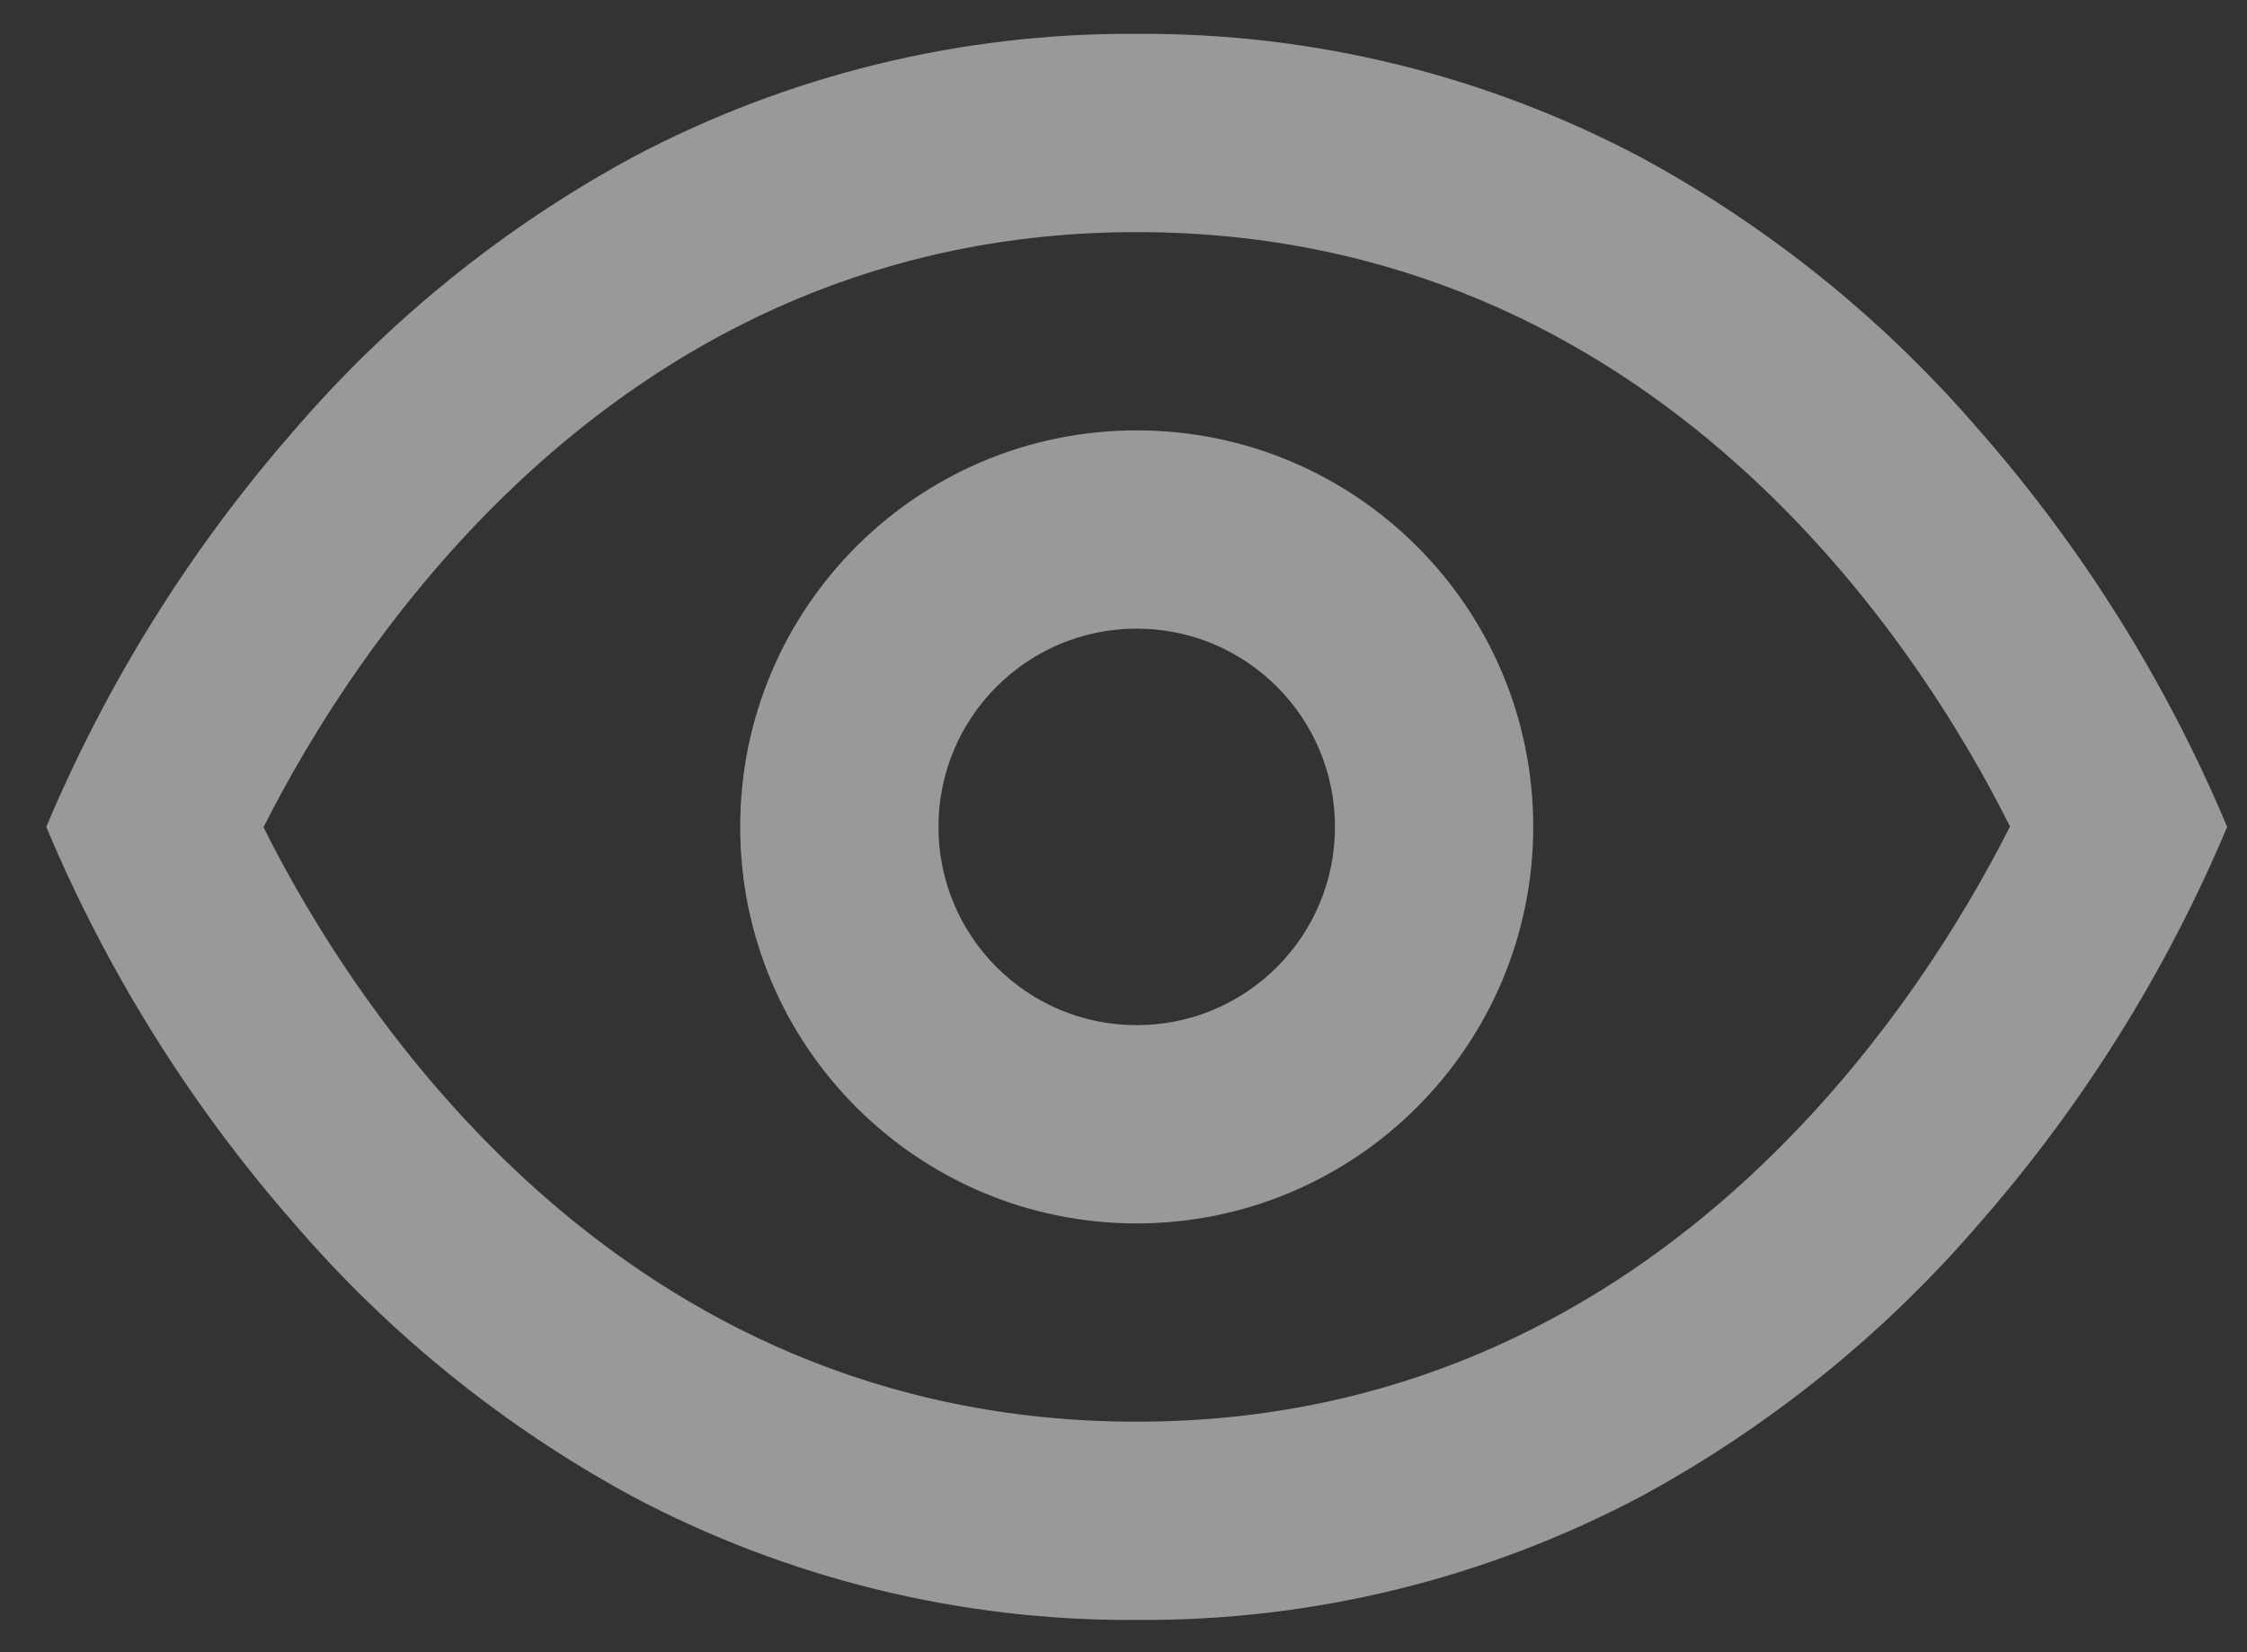 <svg width="34" height="25" viewBox="0 0 34 25" fill="none" xmlns="http://www.w3.org/2000/svg">
<rect x="0" y="0" width="34" height="25" fill="#333333" stroke="none"/>
<g opacity="0.5">
<path fill-rule="evenodd" clip-rule="evenodd" d="M17.2 24.512C14.537 24.53 11.911 23.886 9.559 22.637C7.62 21.583 5.889 20.186 4.45 18.512C2.885 16.727 1.619 14.701 0.7 12.512C1.621 10.324 2.887 8.299 4.45 6.512C5.889 4.839 7.62 3.441 9.559 2.387C11.911 1.138 14.537 0.494 17.2 0.512C19.863 0.494 22.489 1.138 24.841 2.387C26.78 3.441 28.511 4.839 29.95 6.512C31.515 8.297 32.781 10.323 33.7 12.512C32.779 14.7 31.513 16.726 29.95 18.512C28.511 20.186 26.78 21.583 24.841 22.637C22.489 23.886 19.863 24.53 17.2 24.512V24.512ZM17.2 3.512C9.373 3.512 5.353 9.812 3.987 12.517C5.338 15.221 9.331 21.512 17.2 21.512C25.026 21.512 29.048 15.212 30.414 12.506C29.064 9.803 25.073 3.512 17.2 3.512V3.512ZM17.2 18.512C13.886 18.512 11.2 15.826 11.2 12.512C11.2 9.198 13.886 6.512 17.2 6.512C20.514 6.512 23.2 9.198 23.2 12.512C23.197 15.824 20.512 18.509 17.2 18.512H17.2ZM17.2 9.512C15.543 9.512 14.2 10.855 14.2 12.512C14.2 14.169 15.543 15.512 17.2 15.512C18.857 15.512 20.2 14.169 20.2 12.512C20.2 10.855 18.857 9.512 17.2 9.512V9.512Z" fill="white"/>
</g>
</svg>
